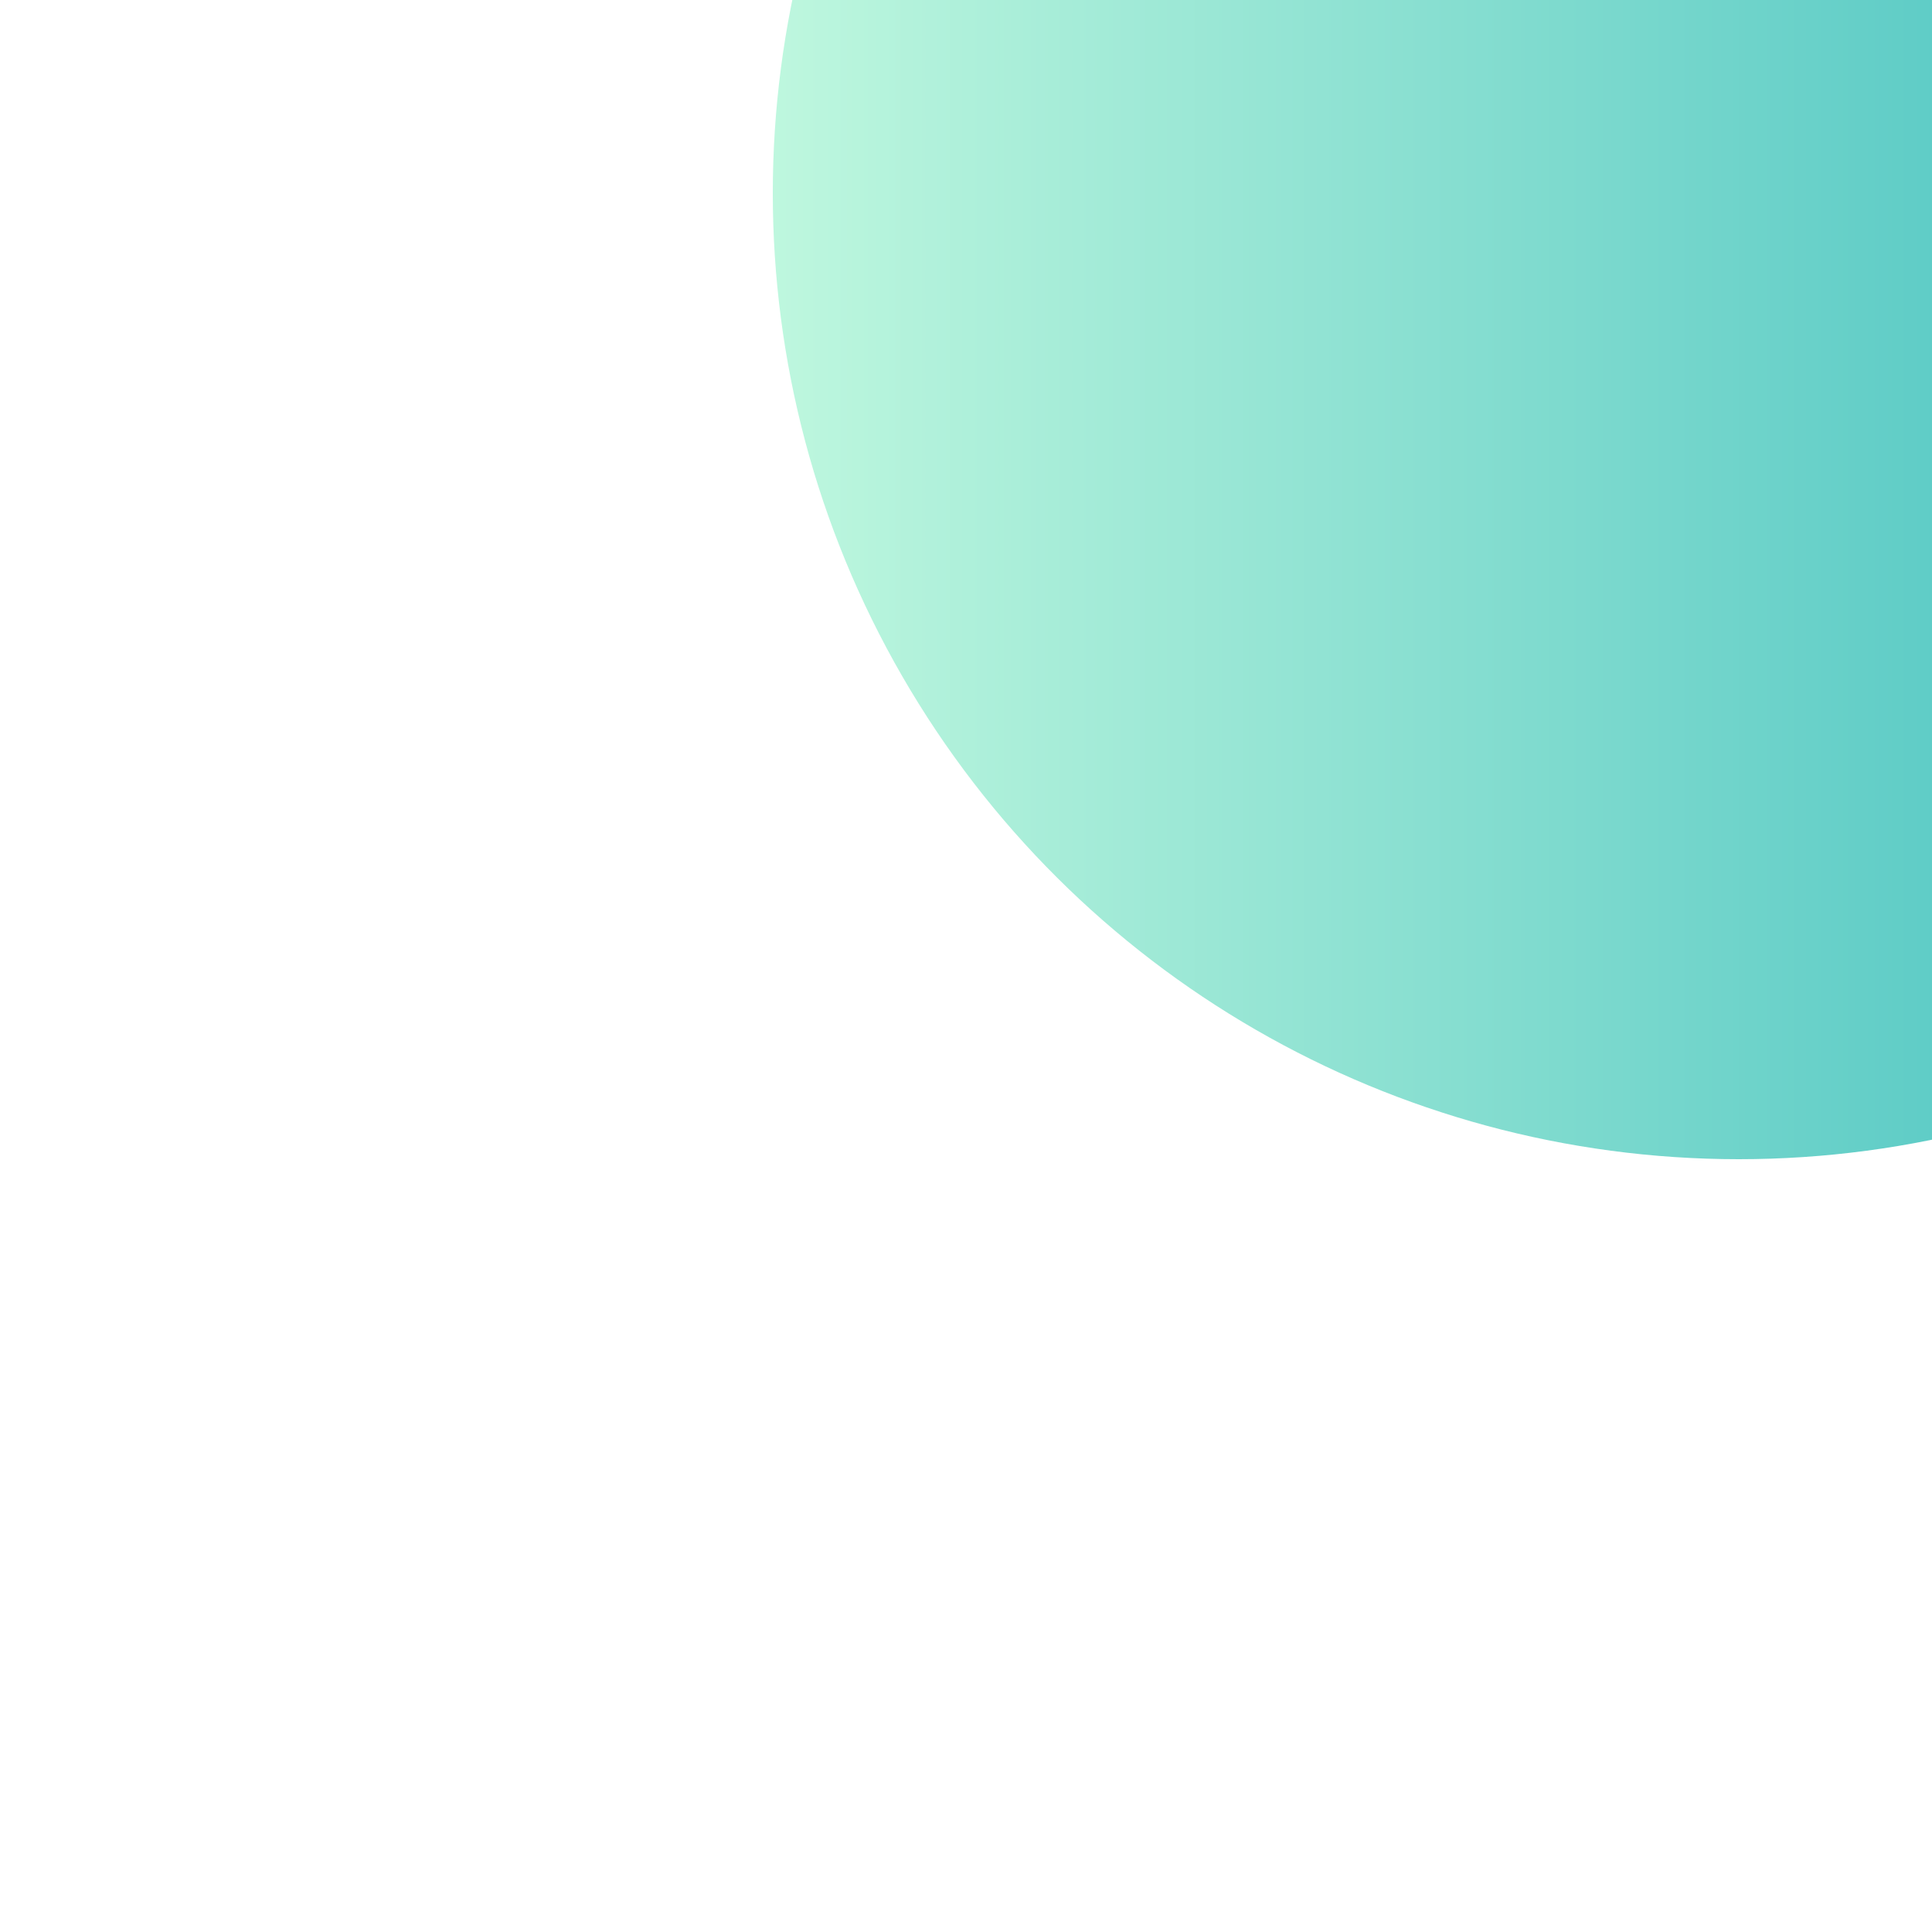 <svg width="25" height="25" viewBox="0 0 25 25" fill="none" xmlns="http://www.w3.org/2000/svg">
<g filter="url(#filter0_ii_251_103159)">
<circle cx="12.5" cy="12.5" r="12.5" transform="matrix(0 1 1 0 0 0)" fill="url(#paint0_linear_251_103159)"/>
</g>
<defs>
<filter id="filter0_ii_251_103159" x="0" y="-4" width="29" height="29" filterUnits="userSpaceOnUse" color-interpolation-filters="sRGB">
<feFlood flood-opacity="0" result="BackgroundImageFix"/>
<feBlend mode="normal" in="SourceGraphic" in2="BackgroundImageFix" result="shape"/>
<feColorMatrix in="SourceAlpha" type="matrix" values="0 0 0 0 0 0 0 0 0 0 0 0 0 0 0 0 0 0 127 0" result="hardAlpha"/>
<feOffset dy="-10"/>
<feGaussianBlur stdDeviation="2"/>
<feComposite in2="hardAlpha" operator="arithmetic" k2="-1" k3="1"/>
<feColorMatrix type="matrix" values="0 0 0 0 0.125 0 0 0 0 0.69 0 0 0 0 0.718 0 0 0 1 0"/>
<feBlend mode="normal" in2="shape" result="effect1_innerShadow_251_103159"/>
<feColorMatrix in="SourceAlpha" type="matrix" values="0 0 0 0 0 0 0 0 0 0 0 0 0 0 0 0 0 0 127 0" result="hardAlpha"/>
<feOffset dx="10"/>
<feGaussianBlur stdDeviation="2"/>
<feComposite in2="hardAlpha" operator="arithmetic" k2="-1" k3="1"/>
<feColorMatrix type="matrix" values="0 0 0 0 0.125 0 0 0 0 0.69 0 0 0 0 0.718 0 0 0 1 0"/>
<feBlend mode="normal" in2="effect1_innerShadow_251_103159" result="effect2_innerShadow_251_103159"/>
</filter>
<linearGradient id="paint0_linear_251_103159" x1="12.5" y1="0" x2="12.5" y2="25" gradientUnits="userSpaceOnUse">
<stop stop-color="#BEF7DE"/>
<stop offset="1" stop-color="#20B0B7"/>
</linearGradient>
</defs>
</svg>

